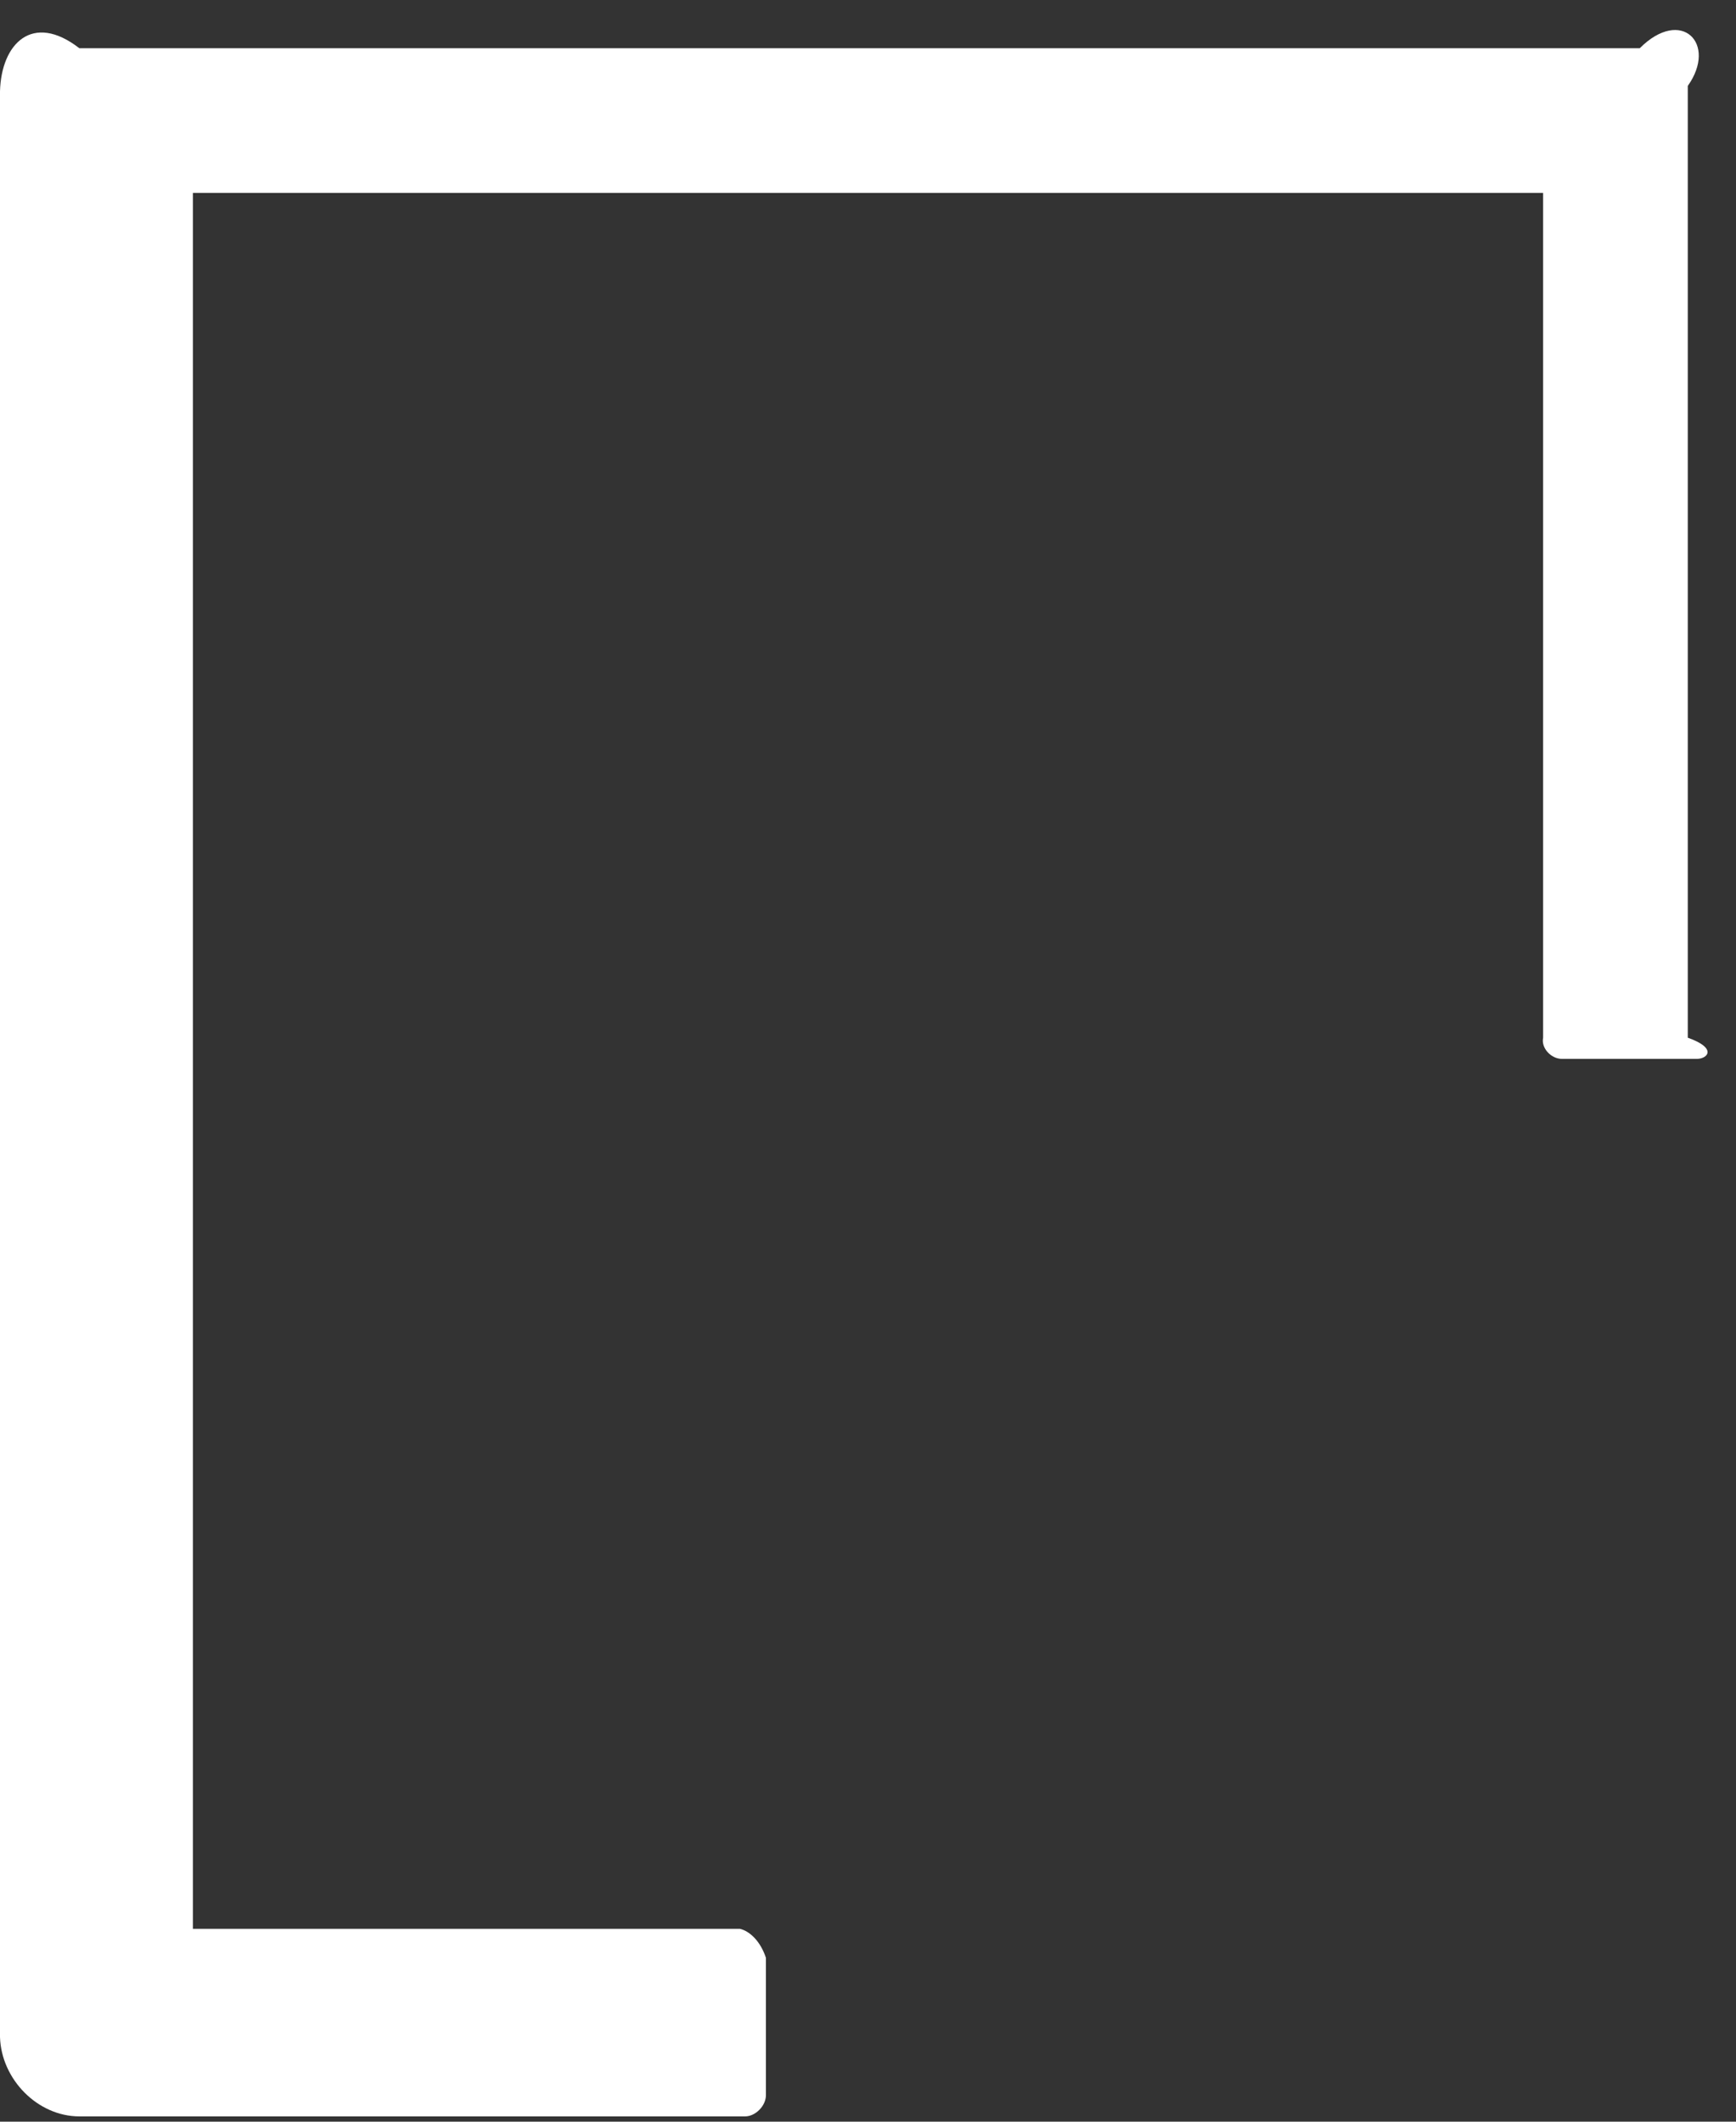 ﻿<?xml version="1.0" encoding="utf-8"?>
<svg version="1.1" xmlns:xlink="http://www.w3.org/1999/xlink" width="36px" height="44px" xmlns="http://www.w3.org/2000/svg">
  <rect width="100%" height="100%" fill="#333333" stroke="none"/>
  <g transform="matrix(1 0 0 1 -958 -340 )">
    <path d="M 15.883 40.601  C 15.775 40.272  15.56 40.052  15.344 40  L 4 40  L 4 4  L 32 4  L 32 21.52  C 31.955 21.74  32.171 21.959  32.387 21.959  L 35.191 21.959  C 35.407 21.959  35.622 21.74  35 21.52  L 35 1.782  C 35.622 0.905  34.867 0.137  34.004 1  L 1.645 1  C 0.674 0.247  0.027 0.905  0 1.892  L 0 42.245  C 0.027 43.123  0.782 43.89  1.645 43.89  L 15.452 43.89  C 15.667 43.89  15.883 43.671  15.883 43.452  L 15.883 40.601  Z " fill-rule="nonzero" fill="#ffffff" stroke="none" transform="matrix(1 0 0 1 958 340 )" />
  </g>
</svg>